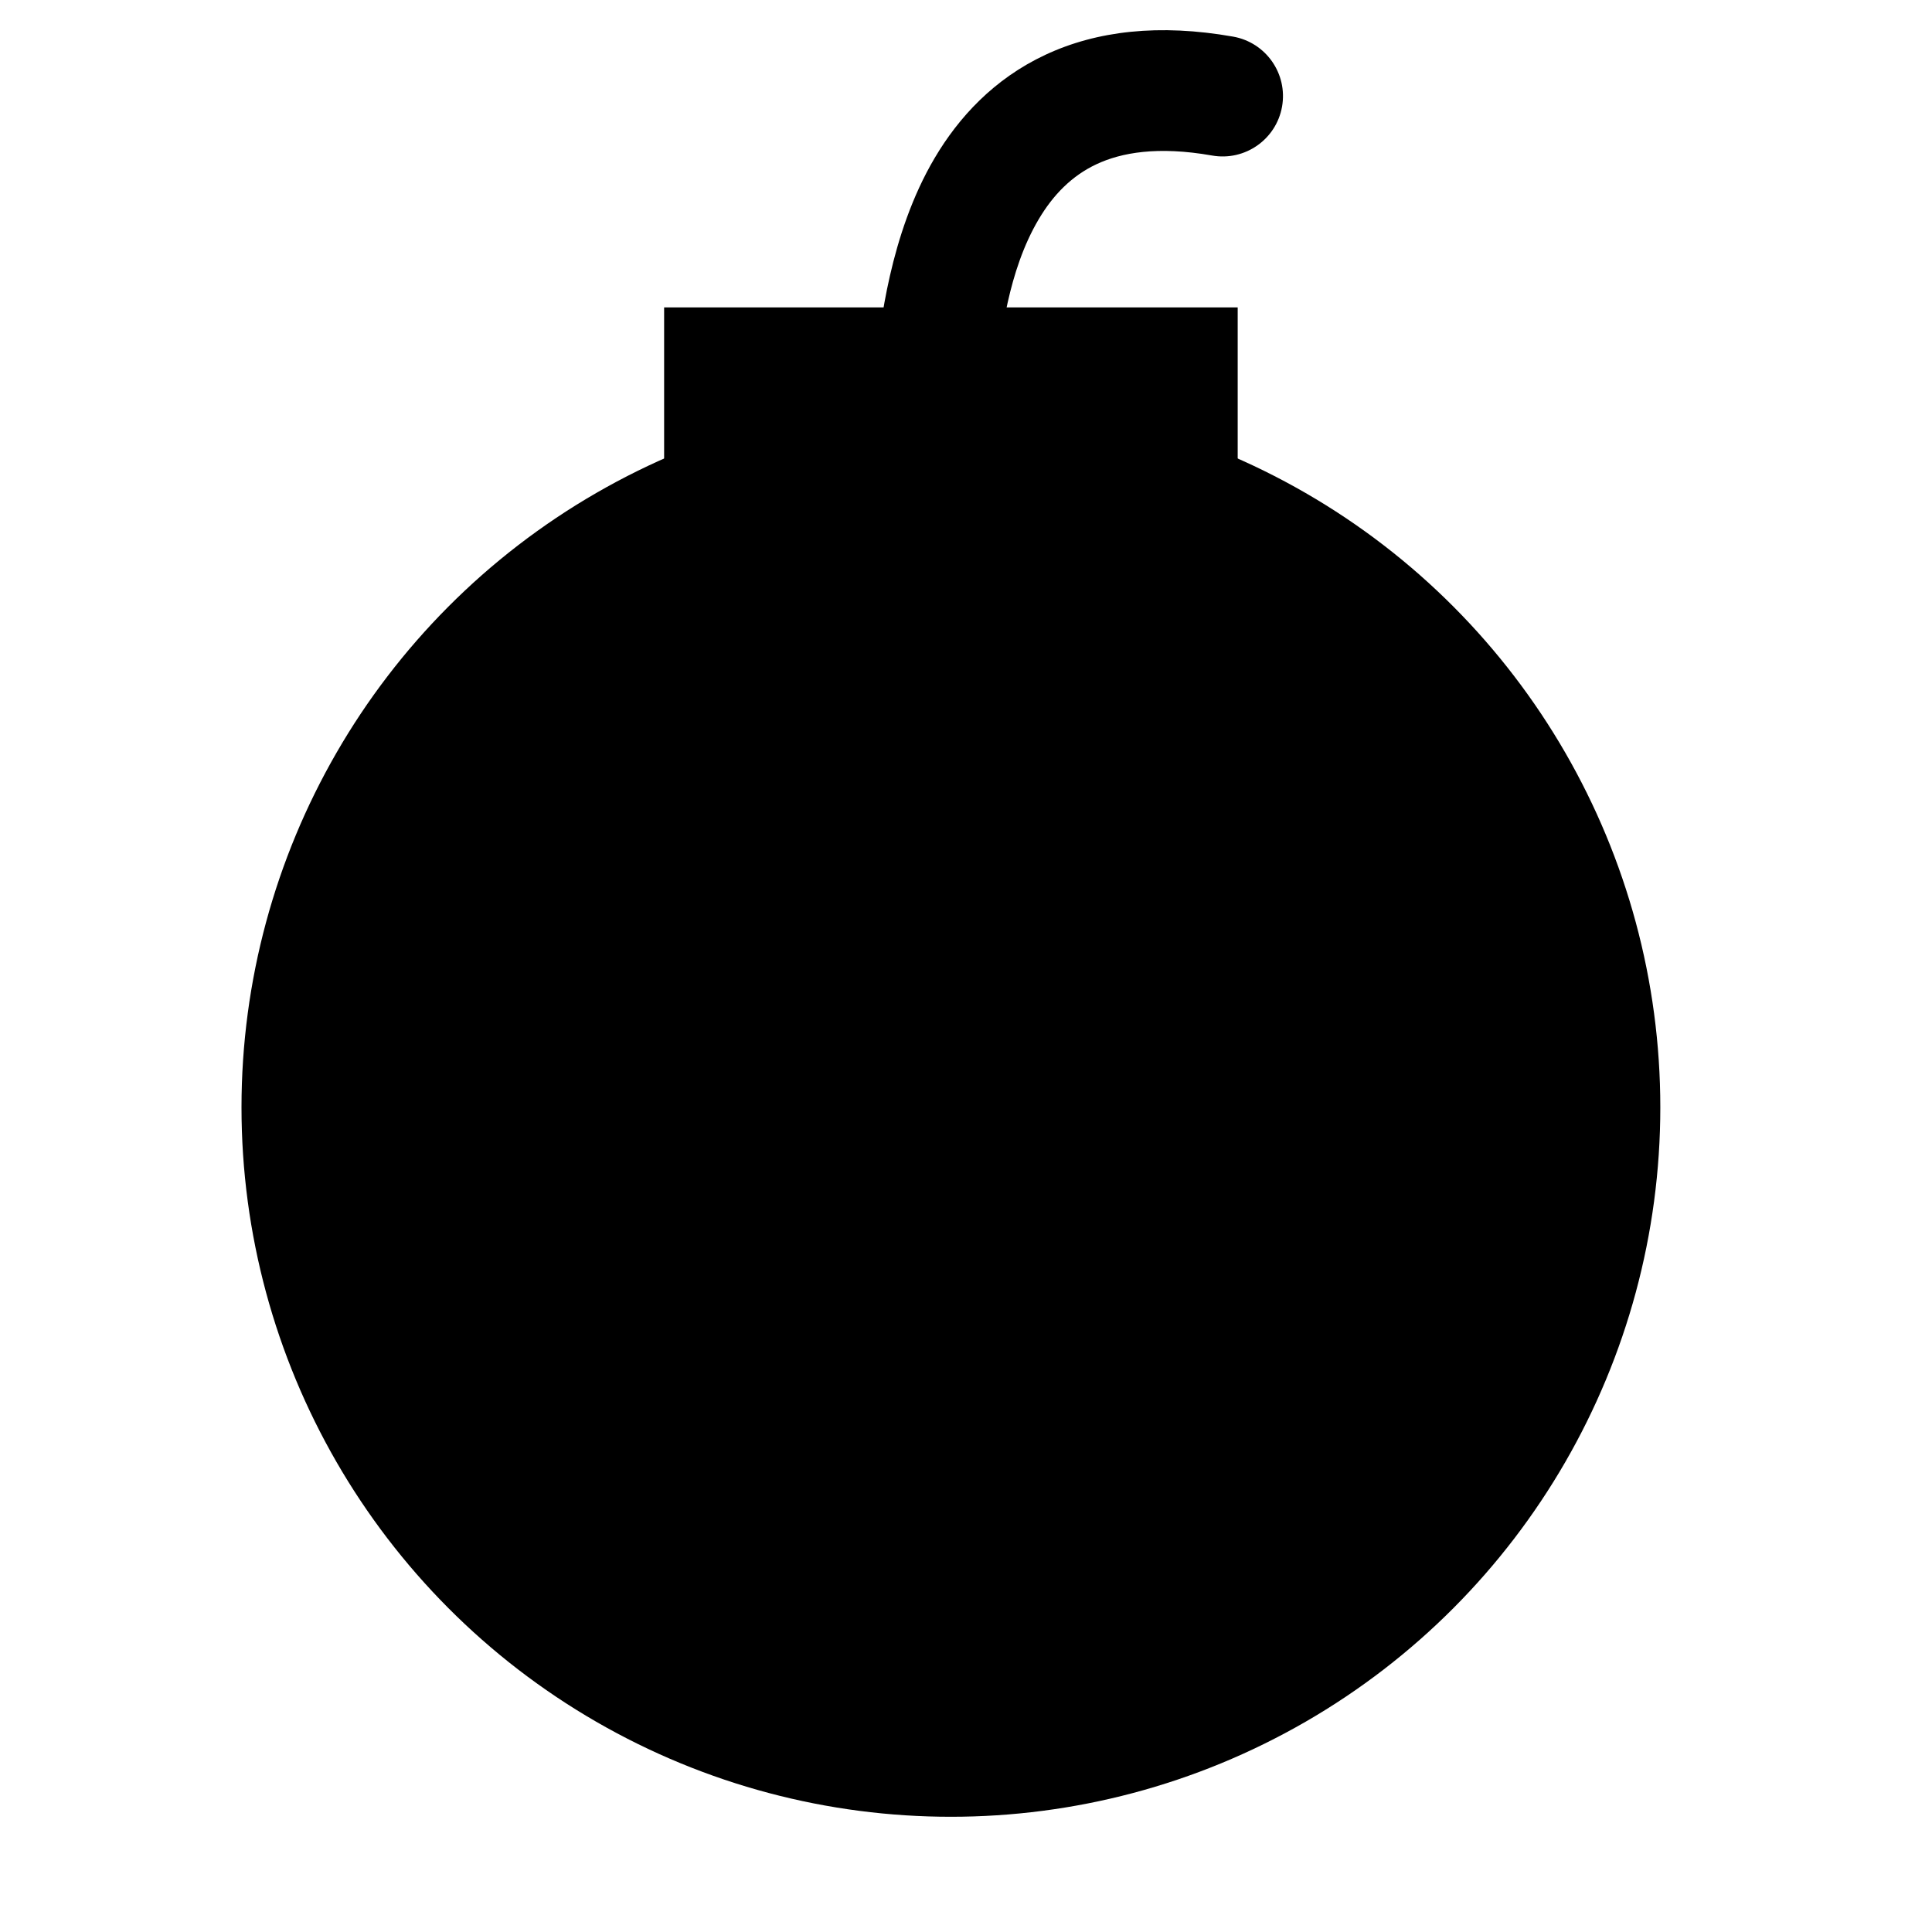 <svg width="64" height="64" viewBox="0 0 64 64" fill="none" xmlns="http://www.w3.org/2000/svg">
<circle cx="31.5" cy="36.683" r="23.5" fill="currentColor"/>
<rect x="22" y="10.183" width="19" height="6" fill="currentColor"/>
<path d="M40.152 5.152C41.24 5.344 42.278 4.618 42.47 3.53C42.661 2.442 41.935 1.405 40.848 1.213L40.152 5.152ZM32.98 12.465C33.167 11.157 33.385 8.992 34.408 7.264C34.889 6.453 35.505 5.823 36.324 5.439C37.141 5.057 38.344 4.833 40.152 5.152L40.848 1.213C38.406 0.782 36.338 1.016 34.629 1.816C32.922 2.615 31.757 3.892 30.967 5.226C29.448 7.789 29.167 10.874 29.02 11.9L32.98 12.465Z" fill="currentColor"/>
</svg>
